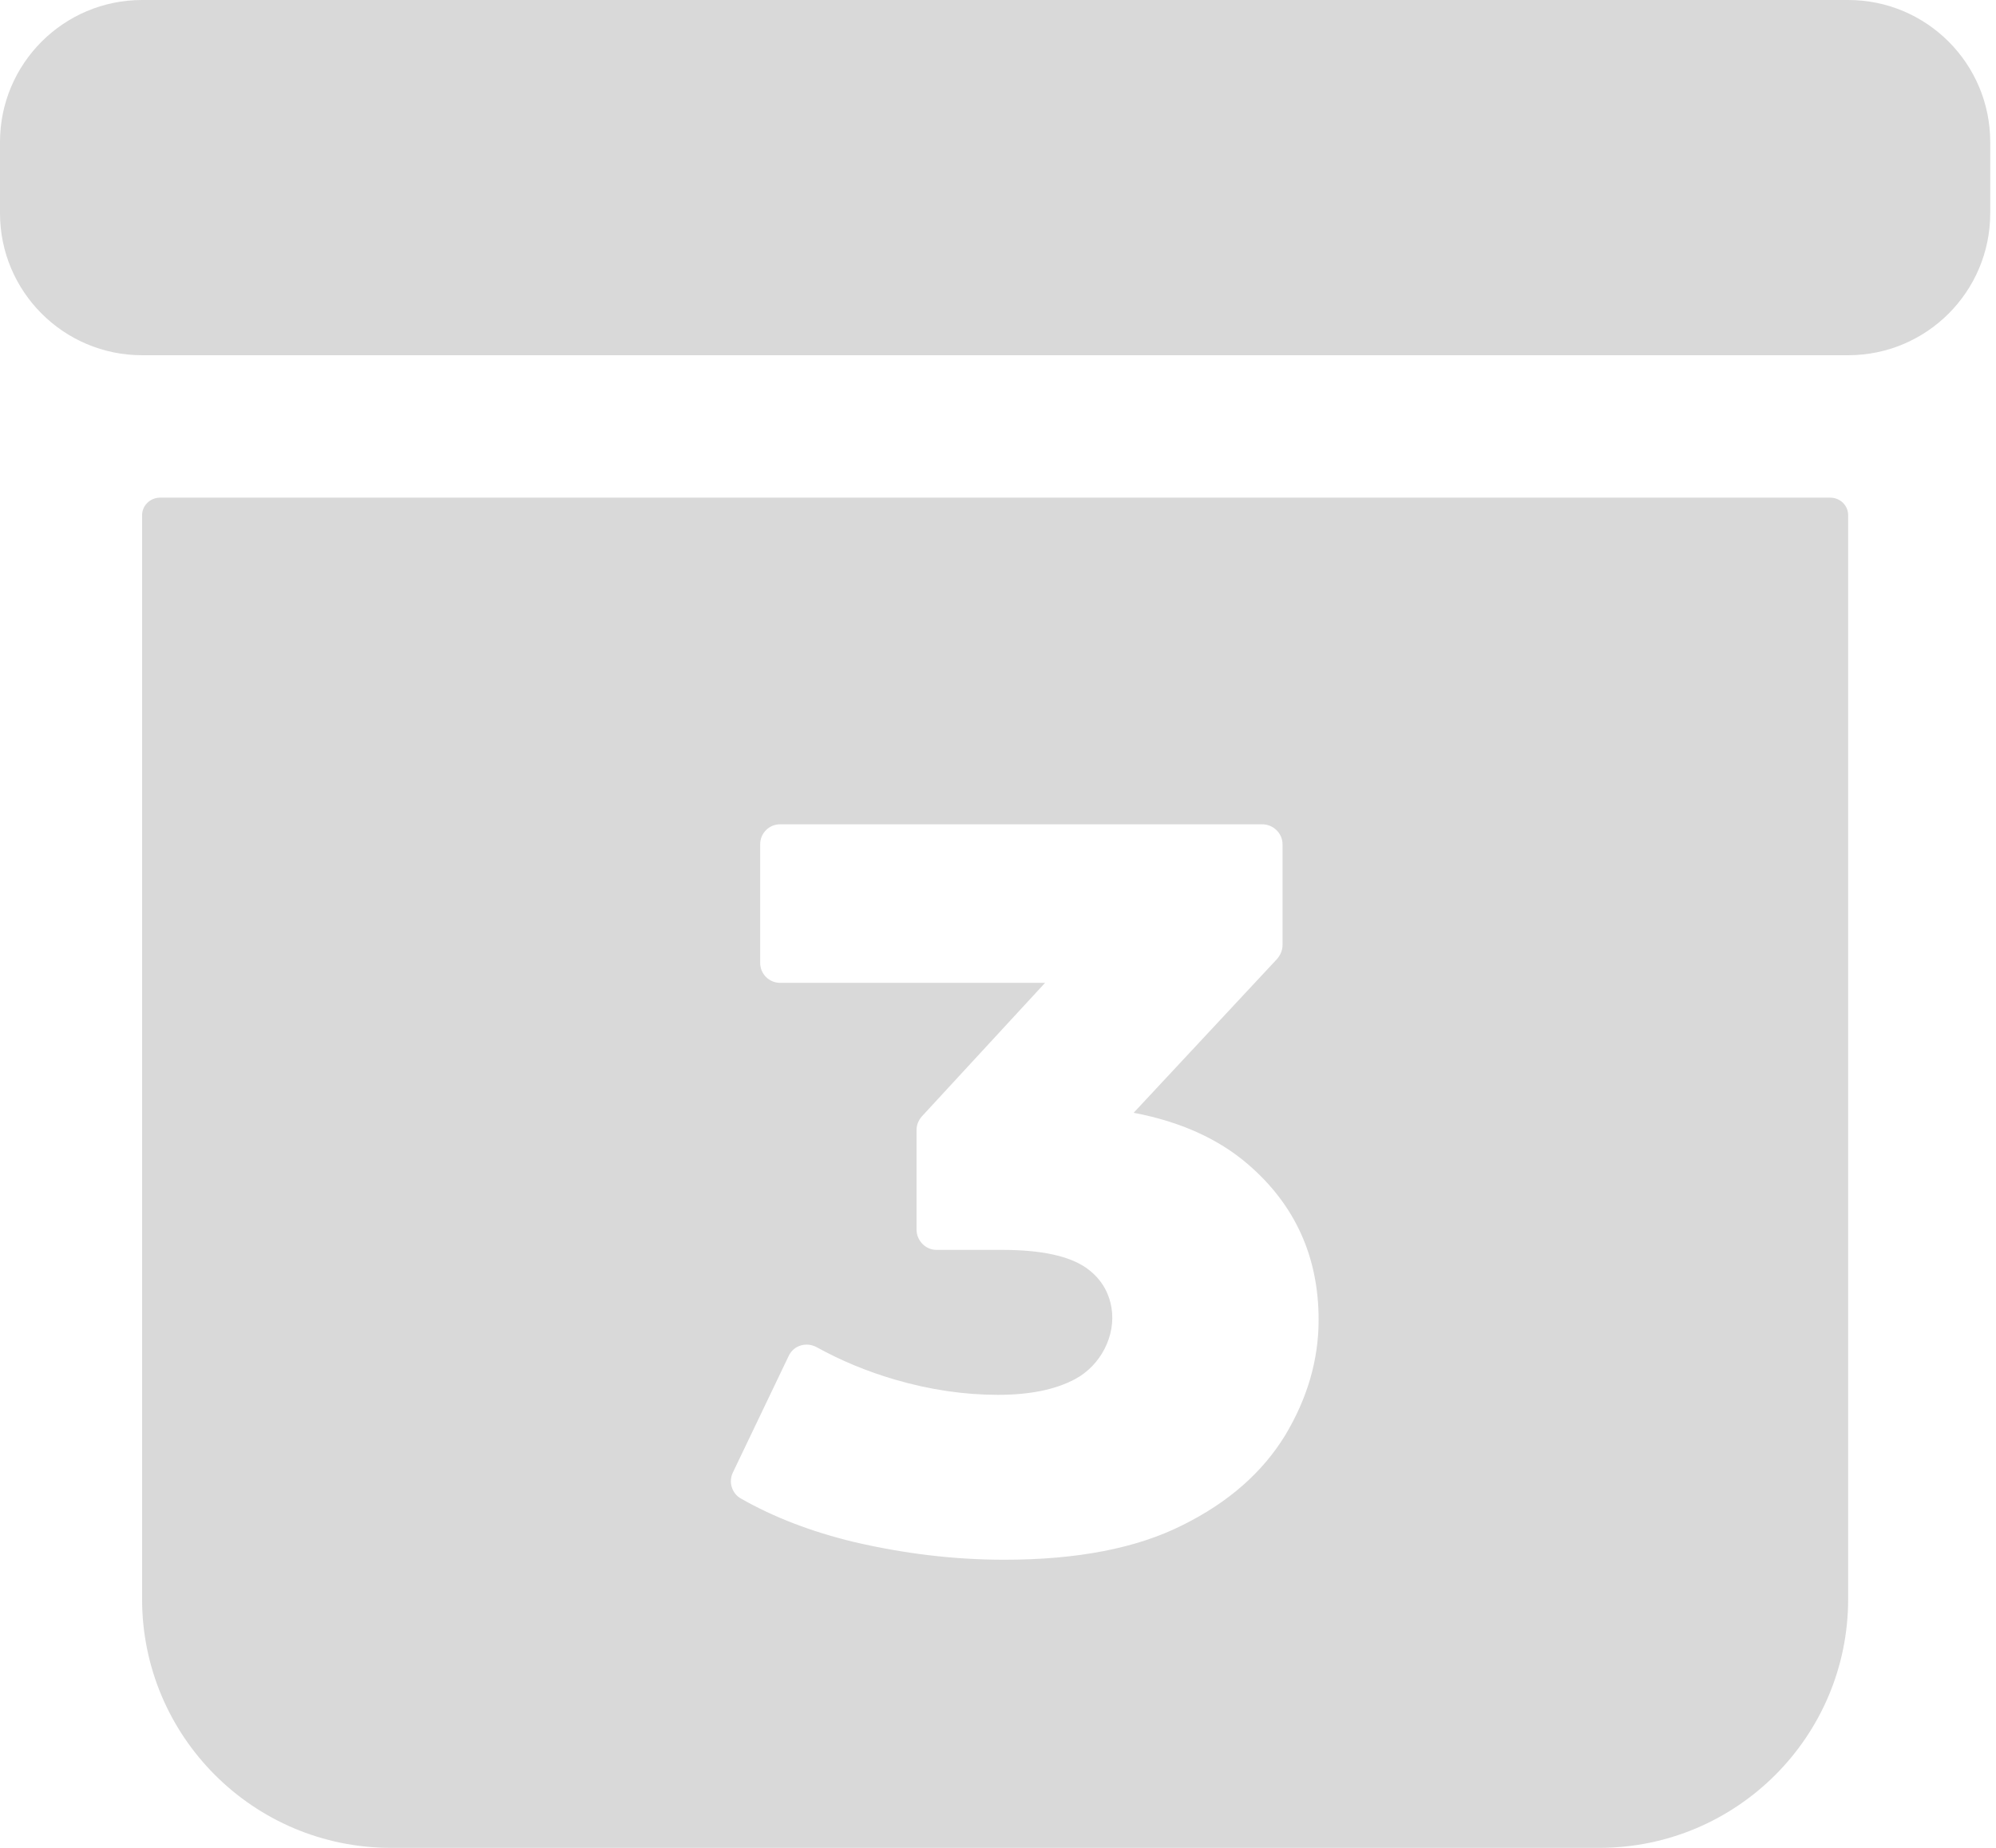 <svg xmlns="http://www.w3.org/2000/svg" width="27" height="25" viewBox="0 0 27 25" fill="none">
  <g clip-path="url(#clip0_419_1653)">
    <path d="M24.758 6.733H2.163C2.033 6.733 1.922 6.839 1.922 6.97V21.634C1.922 23.493 3.429 25 5.288 25H21.633C23.493 25 25 23.493 25 21.634V6.97C25 6.839 24.893 6.733 24.758 6.733ZM17.383 19.421C17.078 19.919 16.619 20.325 15.996 20.634C15.373 20.948 14.567 21.102 13.586 21.102C12.905 21.102 12.229 21.02 11.548 20.861C10.968 20.721 10.457 20.523 10.017 20.271C9.896 20.199 9.853 20.044 9.915 19.919L10.669 18.344C10.737 18.199 10.911 18.151 11.05 18.228C11.374 18.407 11.722 18.552 12.099 18.663C12.577 18.803 13.045 18.871 13.499 18.871C13.924 18.871 14.272 18.803 14.543 18.658C14.886 18.475 15.098 18.074 15.035 17.692C14.997 17.47 14.886 17.291 14.697 17.156C14.465 16.992 14.084 16.91 13.557 16.91H12.669C12.519 16.91 12.398 16.784 12.398 16.634V15.287C12.398 15.219 12.427 15.152 12.471 15.103L14.137 13.297H10.553C10.403 13.297 10.283 13.176 10.283 13.027V11.423C10.283 11.273 10.403 11.152 10.553 11.152H17.073C17.223 11.152 17.349 11.273 17.349 11.423V12.785C17.349 12.857 17.32 12.92 17.276 12.973L15.335 15.055C15.972 15.176 16.489 15.412 16.885 15.755C17.518 16.301 17.837 17.002 17.837 17.857C17.837 18.402 17.682 18.924 17.383 19.421Z" fill="#D9D9D9"/>
    <path d="M25 0H1.922C0.861 0 0 0.861 0 1.922V2.884C0 3.945 0.861 4.806 1.922 4.806H25C26.062 4.806 26.922 3.945 26.922 2.884V1.922C26.922 0.861 26.062 0 25 0Z" fill="#D9D9D9"/>
  </g>
  <defs>
    <clipPath id="clip0_419_1653">
      <rect width="26.922" height="25" fill="white"/>
    </clipPath>
  </defs>
</svg>